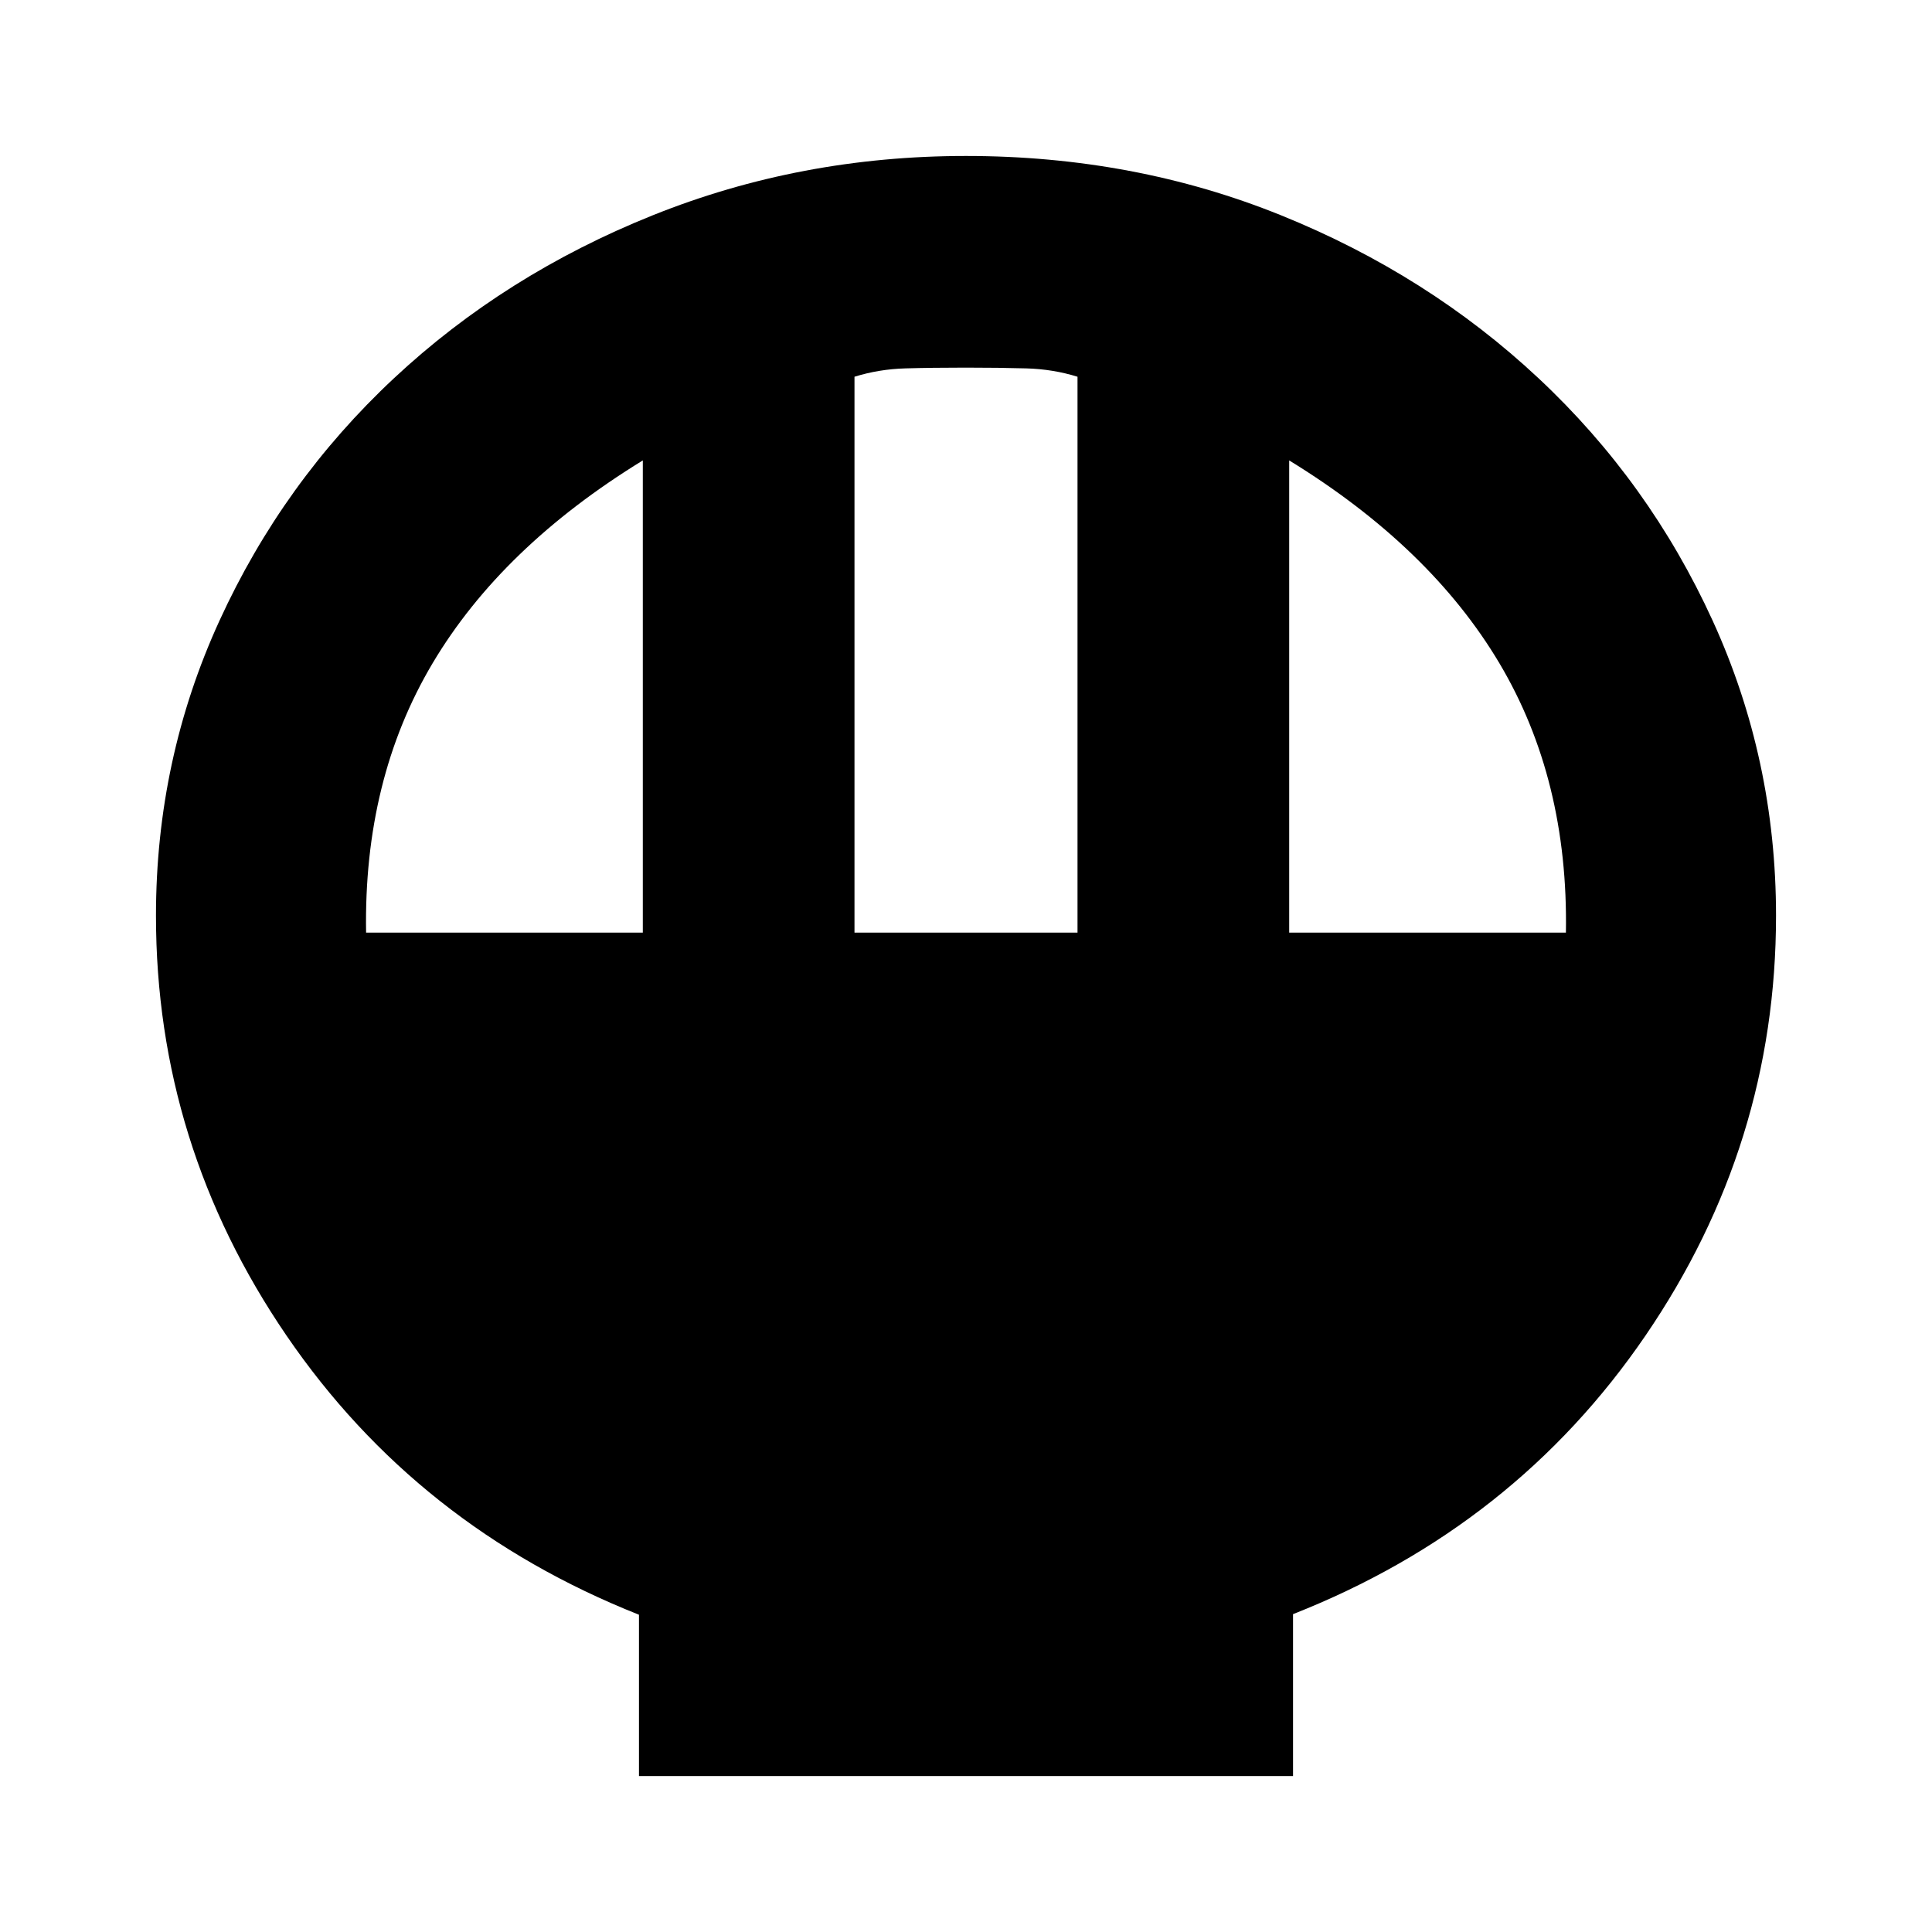 <svg xmlns="http://www.w3.org/2000/svg" height="20" viewBox="0 -960 960 960" width="20"><path d="M317.5-77.5v-80.15q-110.24-43.72-175.12-138.68Q77.5-391.28 77.5-505q0-77.69 31.57-146.62t86.66-120.4Q250.82-823.5 324.29-853q73.46-29.5 155.68-29.5 83.68 0 156.63 29.5 72.95 29.5 127.92 80.98 54.98 51.47 86.48 120.4 31.5 68.93 31.5 146.62 0 113.72-64.88 208.67-64.88 94.96-175.12 138.39v80.44h-325Zm107.09-419.09h110.82V-772.8q-12.09-3.77-25.43-4.15-13.34-.38-30.18-.38t-29.97.38q-13.12.38-25.24 4.15v276.21Zm-242.68 0h137.5v-234.63q-70.13 43.05-104.45 100.77-34.33 57.73-33.05 133.86Zm458.68 0h137.5q1.28-76.13-33.05-133.86-34.32-57.72-104.45-100.77v234.63Z"/></svg>